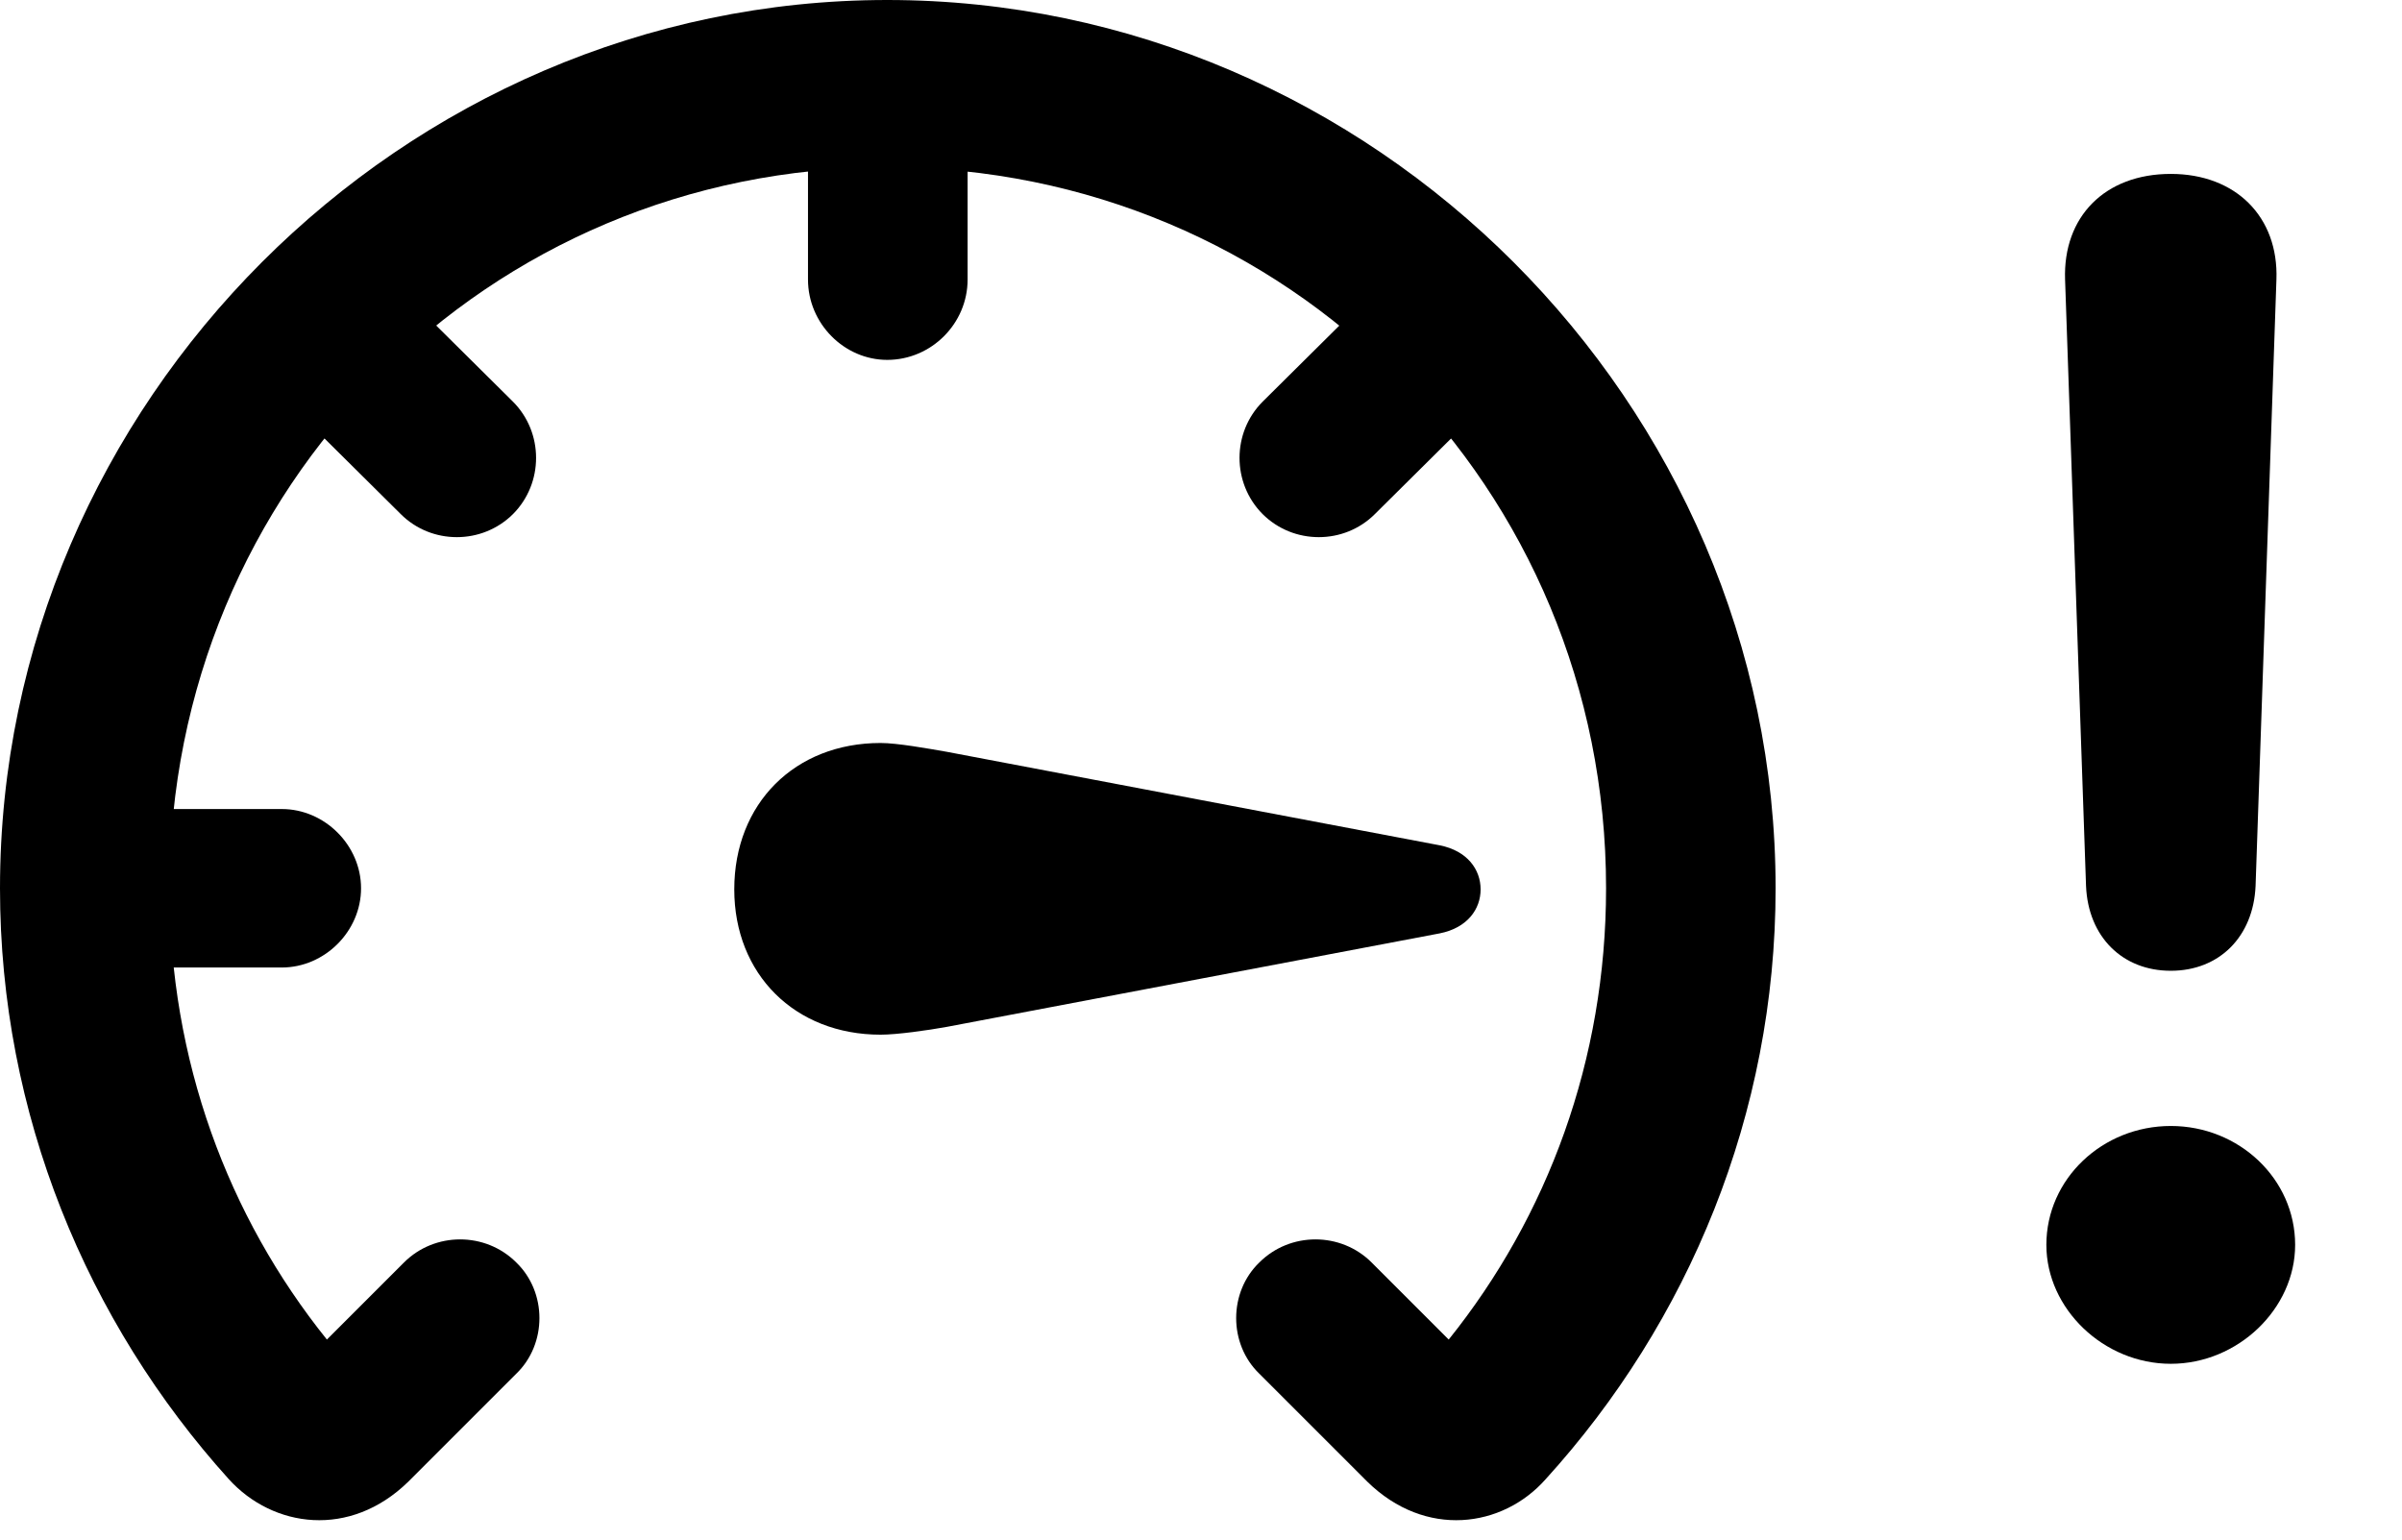 <svg version="1.1" xmlns="http://www.w3.org/2000/svg" xmlns:xlink="http://www.w3.org/1999/xlink" width="21.309" height="13.662" viewBox="0 0 21.309 13.662">
 <g>
  <rect height="13.662" opacity="0" width="21.309" x="0" y="0"/>
  <path d="M19.258 12.1C19.854 12.1 20.361 11.611 20.361 11.045C20.361 10.459 19.863 9.99 19.258 9.99C18.652 9.99 18.154 10.459 18.154 11.045C18.154 11.611 18.662 12.1 19.258 12.1ZM19.258 8.613C19.688 8.613 19.99 8.311 20.01 7.861L20.195 2.48C20.215 1.924 19.834 1.543 19.258 1.543C18.672 1.543 18.301 1.924 18.32 2.48L18.506 7.861C18.525 8.311 18.828 8.613 19.258 8.613Z" fill="currentColor"/>
  <path d="M0 7.881C0 9.883 0.771 11.729 2.031 13.125C2.422 13.555 3.105 13.652 3.623 13.145L4.58 12.188C4.854 11.924 4.854 11.465 4.58 11.201C4.307 10.928 3.857 10.928 3.584 11.201L2.9 11.885C2.021 10.791 1.504 9.404 1.504 7.881C1.504 4.326 4.326 1.484 7.871 1.484C11.426 1.484 14.248 4.326 14.248 7.881C14.248 9.404 13.73 10.791 12.852 11.885L12.168 11.201C11.895 10.928 11.445 10.928 11.172 11.201C10.898 11.465 10.898 11.924 11.172 12.188L12.129 13.145C12.646 13.652 13.33 13.555 13.711 13.125C14.98 11.729 15.752 9.883 15.752 7.881C15.752 3.574 12.178 0 7.871 0C3.574 0 0 3.574 0 7.881ZM2.5 7.178L0.752 7.178L0.752 8.584L2.5 8.584C2.881 8.584 3.203 8.262 3.203 7.881C3.203 7.5 2.881 7.178 2.5 7.178ZM4.551 3.564L3.311 2.334L2.314 3.33L3.555 4.561C3.828 4.834 4.277 4.834 4.551 4.561C4.824 4.287 4.824 3.838 4.551 3.564ZM8.584 2.48L8.584 0.732L7.168 0.732L7.168 2.48C7.168 2.871 7.49 3.193 7.871 3.193C8.262 3.193 8.584 2.871 8.584 2.48ZM11.201 3.564C10.928 3.838 10.928 4.287 11.201 4.561C11.475 4.834 11.924 4.834 12.197 4.561L13.438 3.33L12.441 2.334Z" fill="currentColor"/>
  <path d="M6.514 7.891C6.514 8.643 7.051 9.18 7.812 9.18C7.959 9.18 8.232 9.141 8.398 9.111L12.773 8.281C13.018 8.232 13.135 8.066 13.135 7.891C13.135 7.715 13.018 7.549 12.773 7.5L8.398 6.67C8.232 6.641 7.959 6.592 7.812 6.592C7.051 6.592 6.514 7.129 6.514 7.891Z" fill="currentColor"/>
 </g>
</svg>
